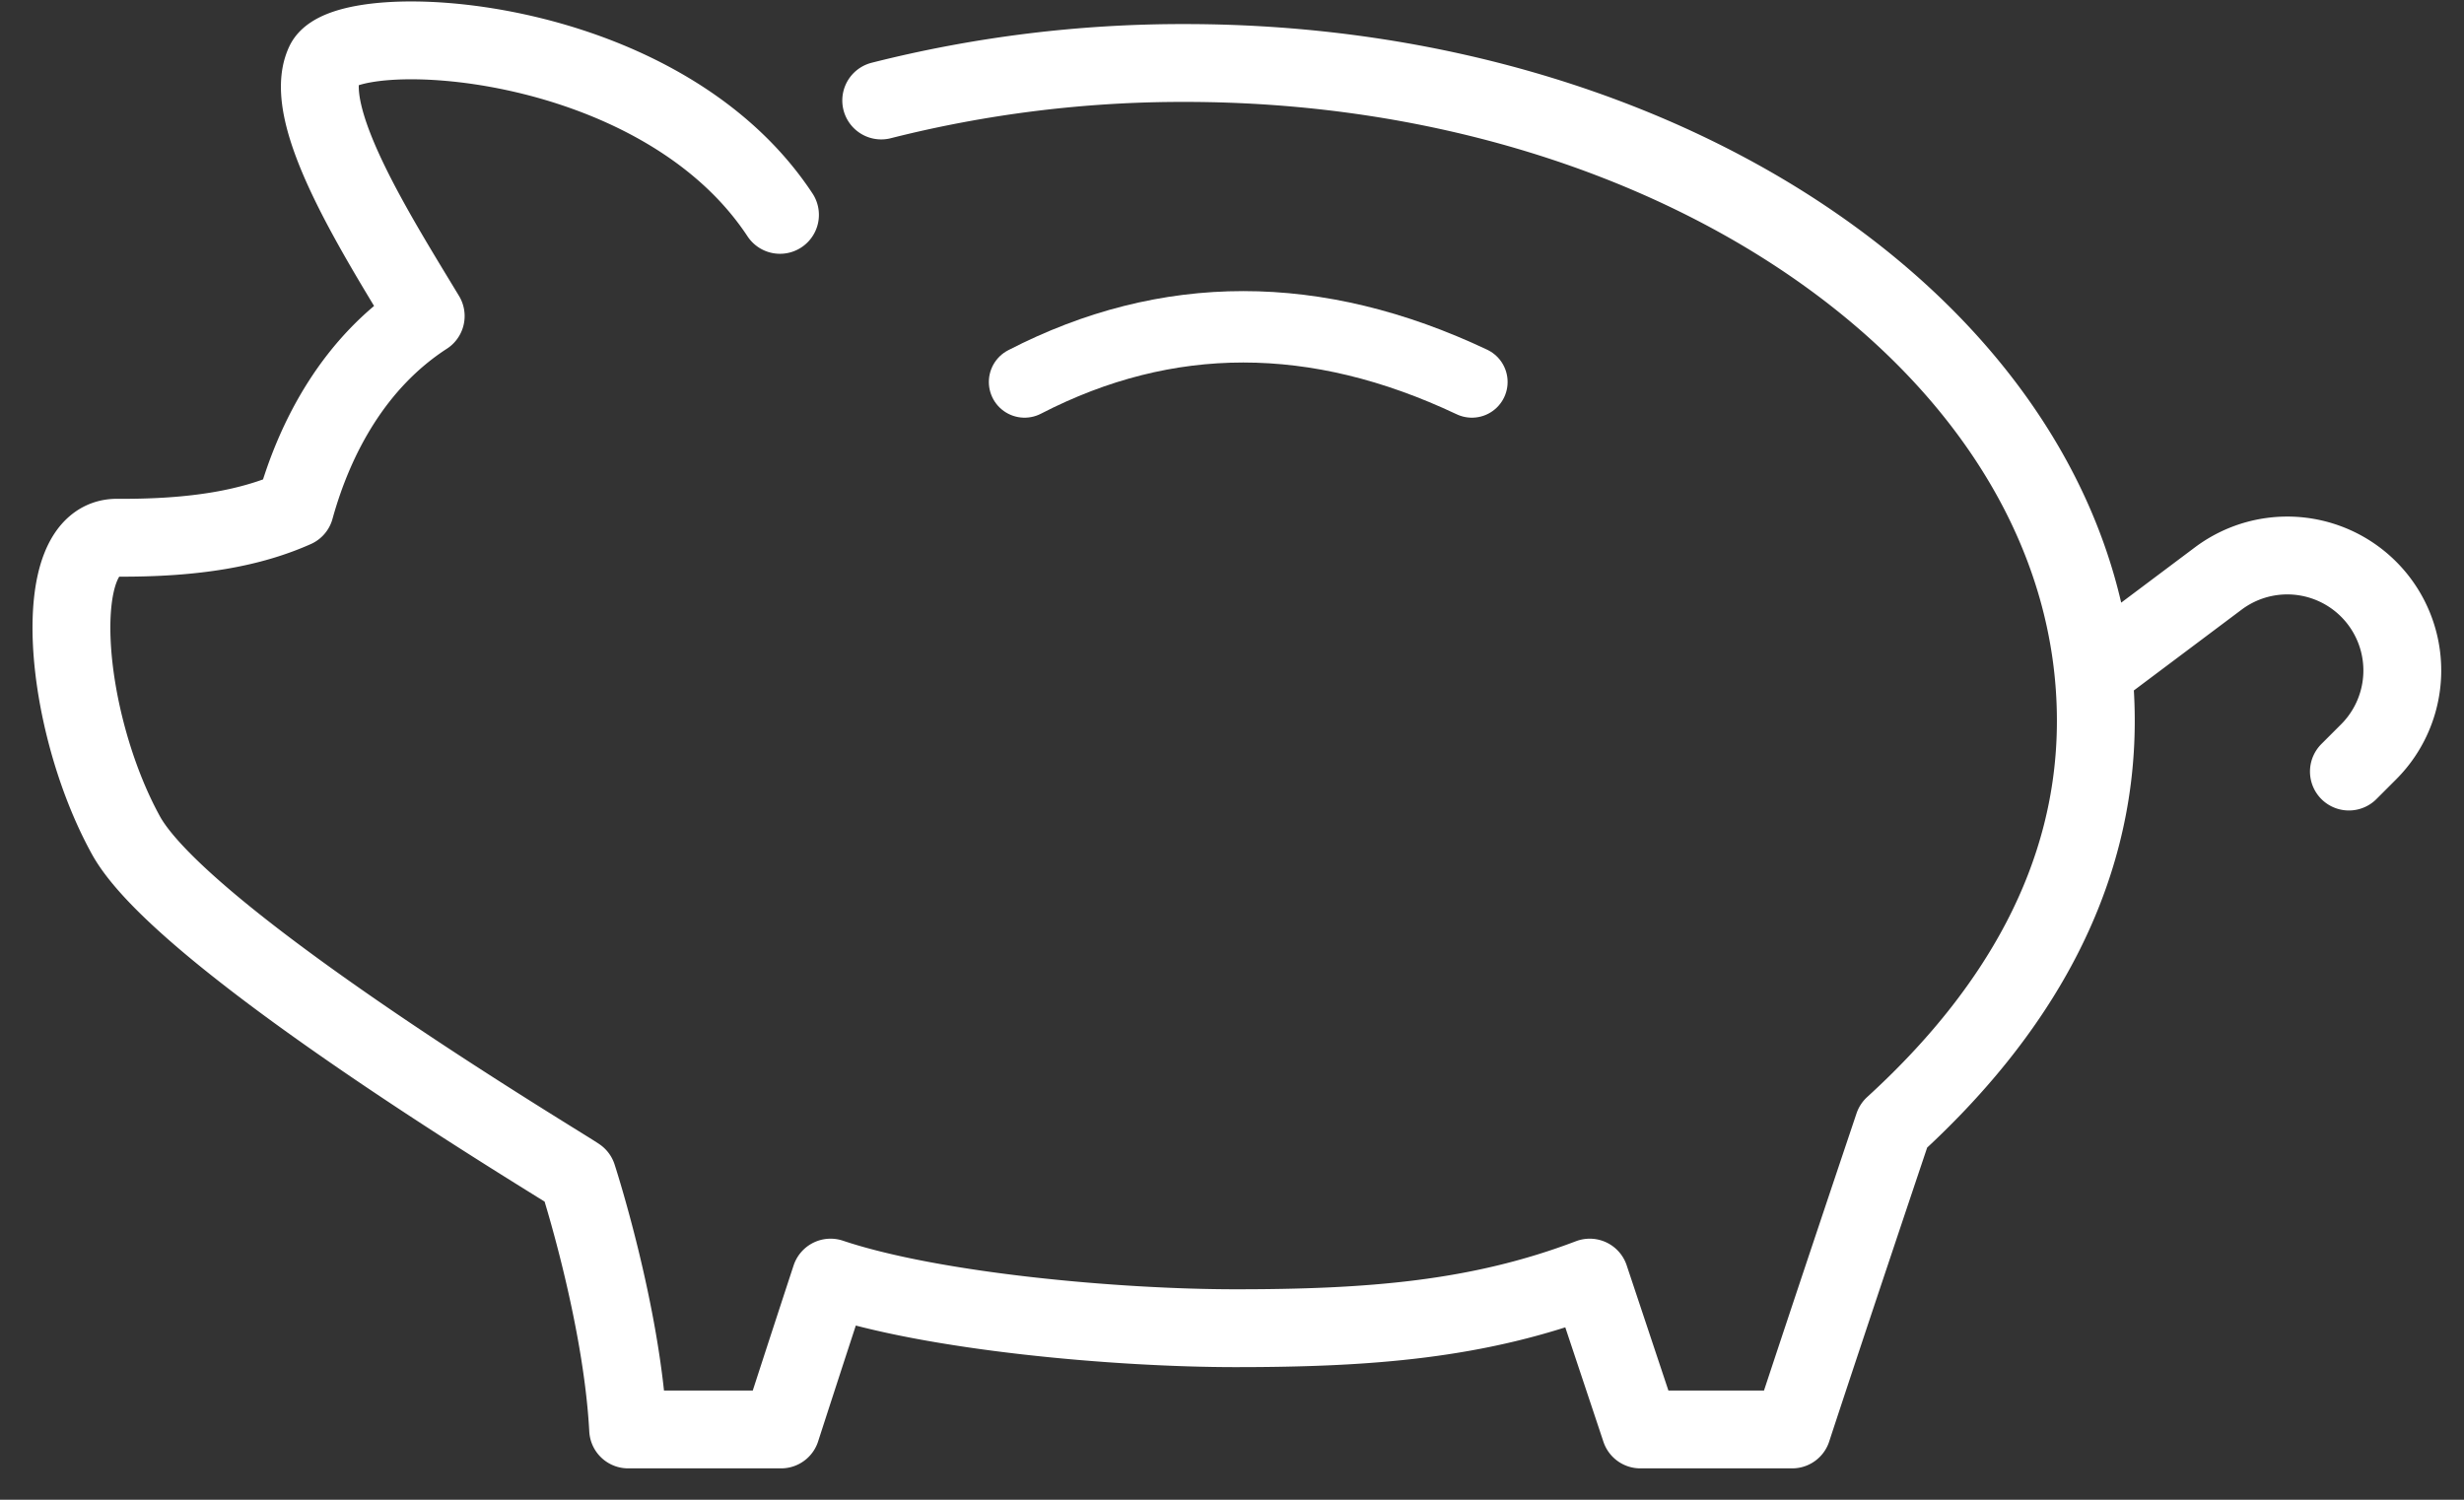 <svg xmlns="http://www.w3.org/2000/svg" width="69" height="42" viewBox="0 0 69 42">
    <rect x="0" y="0" width="69" height="42" fill="#333333" stroke="none"/>
    <g fill="none" fill-rule="evenodd" stroke="#FFF" stroke-linecap="round">
        <g stroke-linejoin="round" stroke-width="2.18">
            <path d="M58.69 18.772l3.435-2.576a3.221 3.221 0 0 1 4.21 4.853l-.558.558M24.677 2.814a34.424 34.424 0 0 1 8.503-1.05c14.088 0 25.51 8.25 25.51 18.425 0 4.43-2.229 8.2-5.668 11.338 0 0-1.949 5.798-2.835 8.504h-4.252l-1.417-4.252c-3.12 1.19-6.203 1.417-9.92 1.417-3.313 0-8.484-.459-11.339-1.417 0 0-.578 1.755-1.386 4.252H17.59c-.175-3.28-1.417-7.086-1.417-7.086-.309-.231-11.026-6.608-12.648-9.556-1.775-3.23-2.18-8.343-.246-8.33 2.233.014 3.767-.278 4.981-.818.56-2.024 1.68-4.106 3.661-5.39-1.387-2.296-3.513-5.64-2.834-7.086.605-1.29 9.322-.953 12.755 4.252"/>
        </g>
        <path stroke-width="2" d="M28.691 10.697c3.991-2.06 8.167-2.06 12.527 0"/>
    </g>
</svg>
